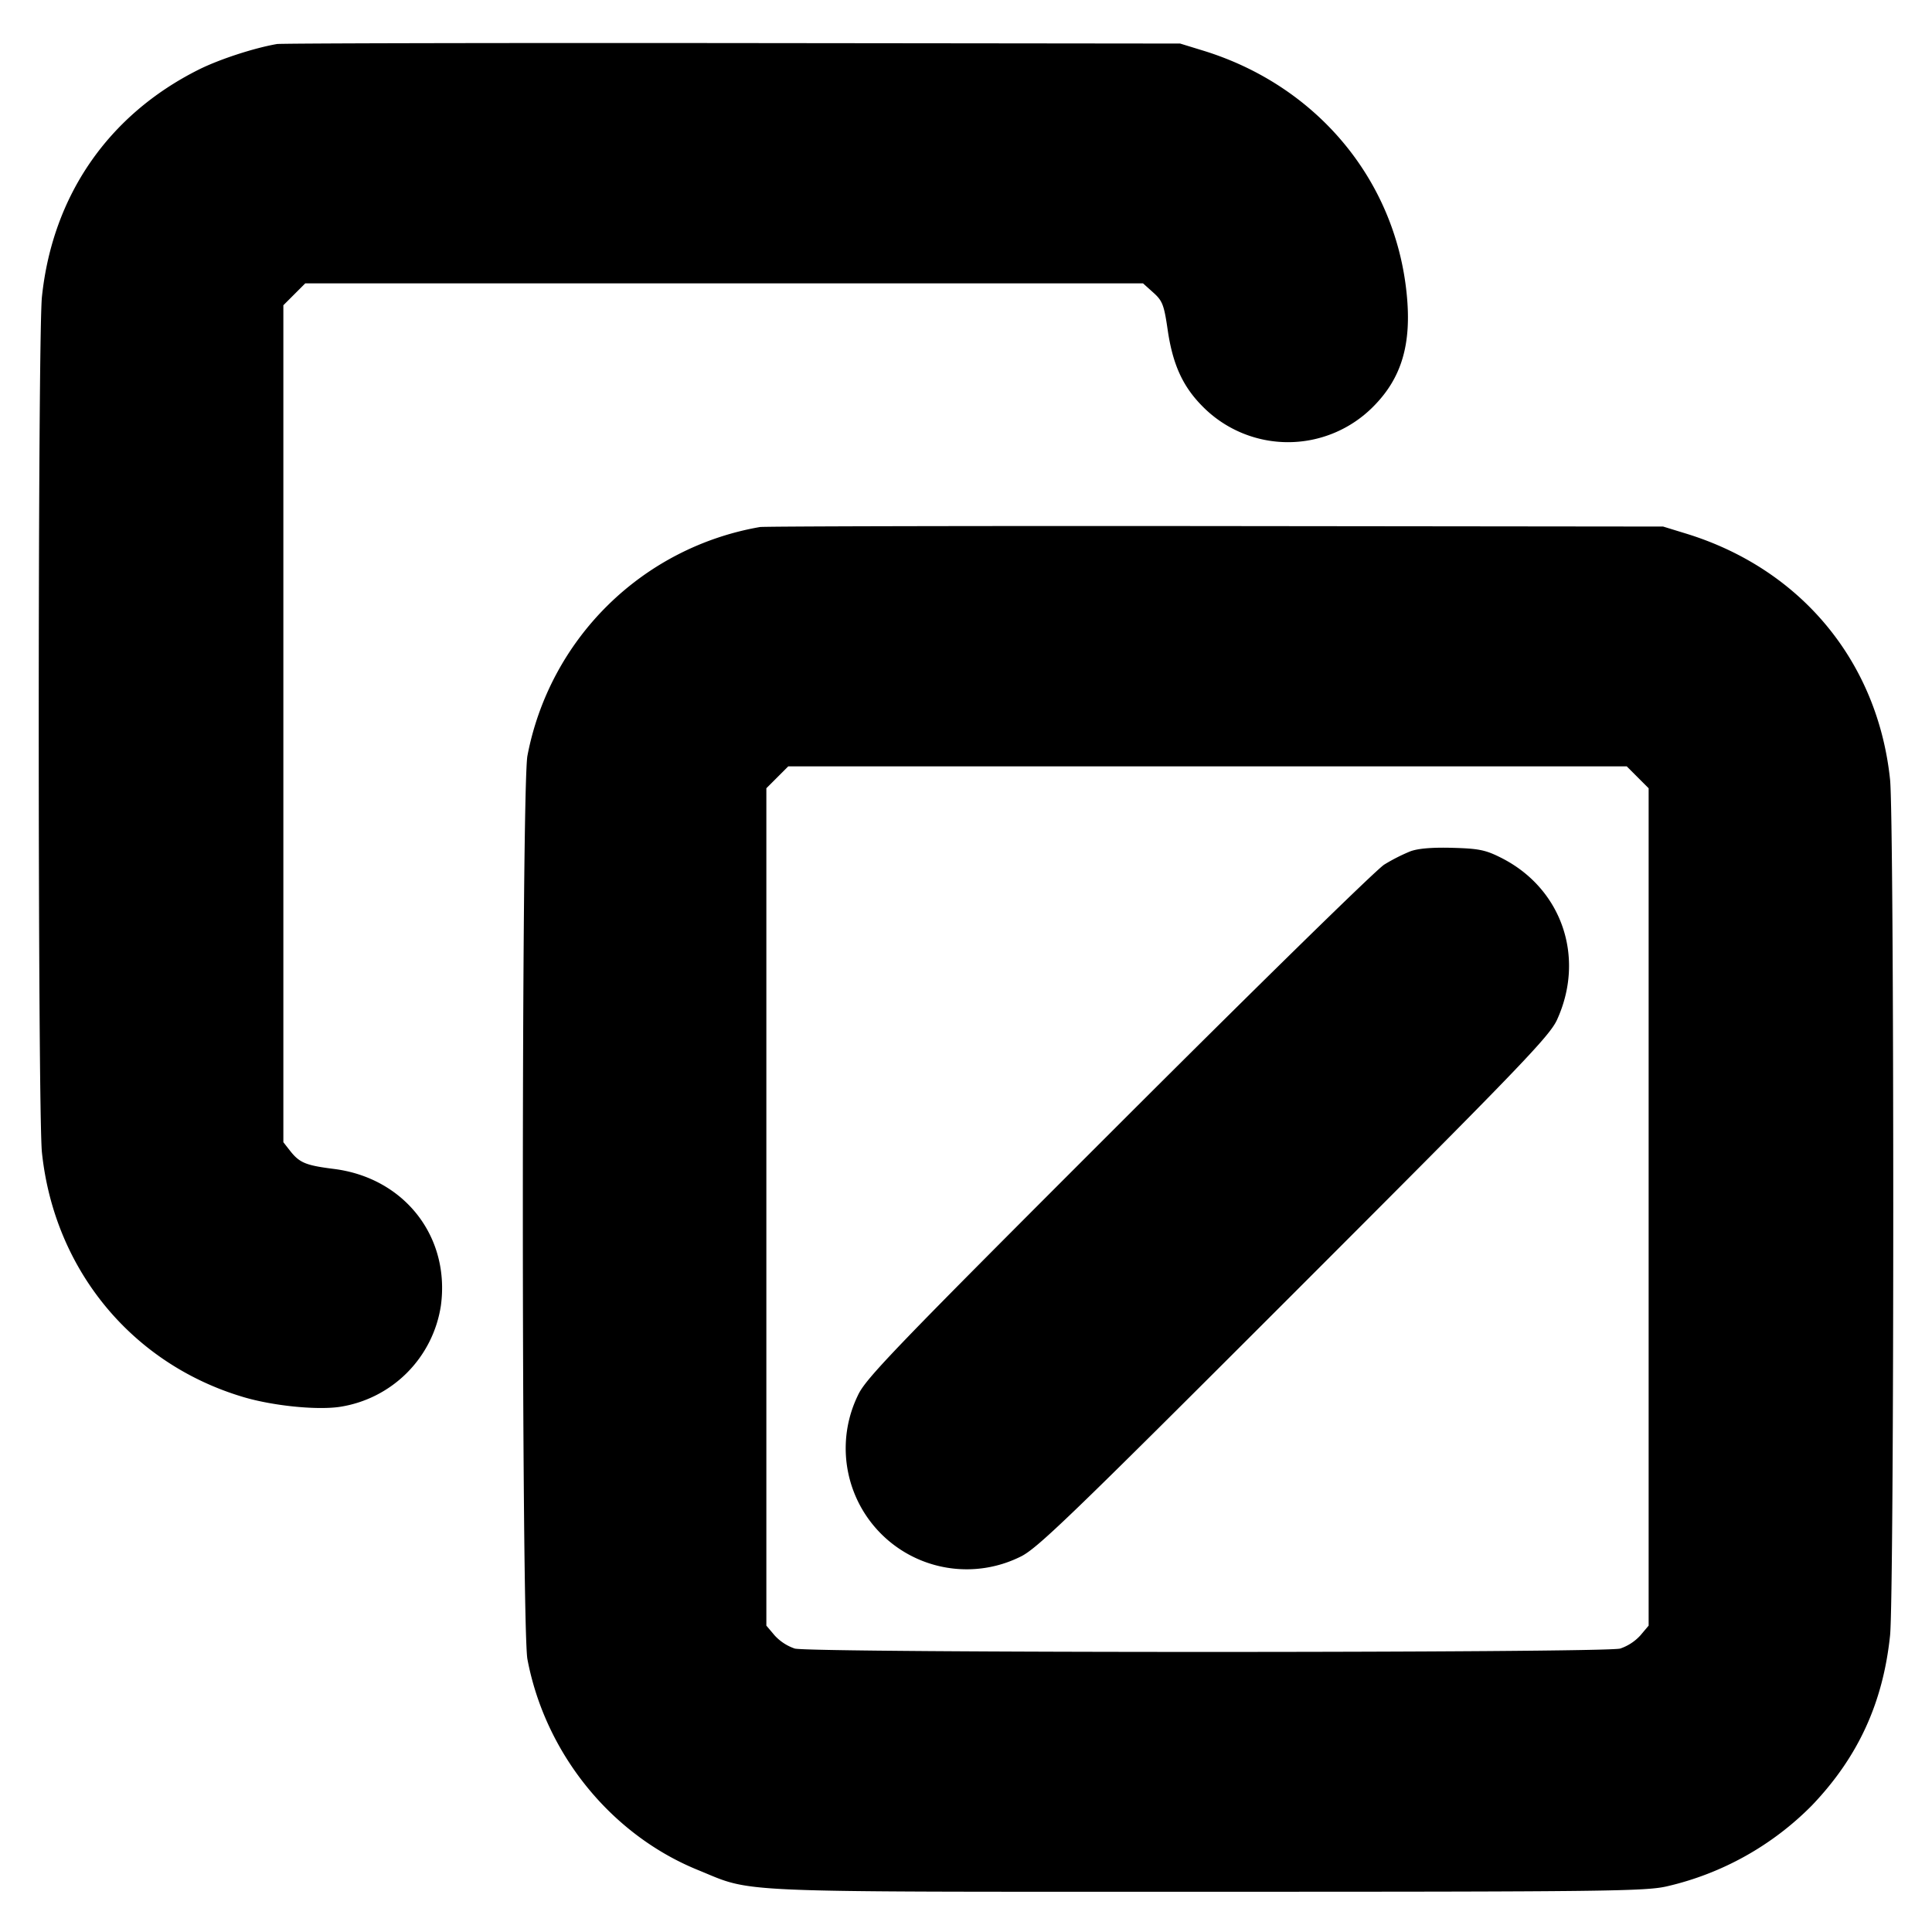 <svg xmlns="http://www.w3.org/2000/svg" width="24" height="24" fill="none" stroke="currentColor" stroke-linecap="round" stroke-linejoin="round" stroke-width="3"><path fill="#000" fill-rule="evenodd" stroke="none" d="M3.44.547c-.287.05-.716.19-.972.318C1.346 1.427.653 2.43.521 3.686c-.053.503-.053 10.127 0 10.631.153 1.455 1.118 2.627 2.503 3.038.36.107.895.163 1.187.123a1.5 1.5 0 0 0 1.266-1.26c.116-.857-.454-1.586-1.328-1.697-.351-.044-.428-.076-.546-.226l-.083-.106V3.792l.136-.136.136-.136h10.407l.127.114c.114.102.134.152.179.462.063.434.189.709.44.959a1.49 1.49 0 0 0 2.11 0c.357-.356.483-.78.419-1.408-.143-1.416-1.118-2.582-2.521-3.016l-.293-.09L9.1.535C6.042.532 3.495.538 3.44.547m6 6a3.56 3.56 0 0 0-2.888 2.841c-.076.397-.076 10.827 0 11.224.221 1.168 1.036 2.177 2.116 2.617.707.288.306.271 6.332.271 4.955 0 5.445-.006 5.71-.068a3.7 3.7 0 0 0 1.798-1.004c.573-.6.883-1.272.971-2.111.053-.506.053-10.128 0-10.634-.154-1.464-1.104-2.612-2.526-3.052l-.293-.09-5.56-.006c-3.058-.003-5.605.003-5.66.012m10.904 3.109.136.136v10.402l-.103.122a.6.6 0 0 1-.25.163c-.203.056-10.051.056-10.254 0a.6.6 0 0 1-.25-.163l-.103-.122V9.792l.136-.136.136-.136h10.416zm-2.828.921a2.3 2.3 0 0 0-.32.163c-.097.059-1.584 1.515-3.304 3.234-2.775 2.773-3.14 3.152-3.234 3.358a1.503 1.503 0 0 0 2.01 2.01c.206-.094.587-.461 3.4-3.274s3.18-3.194 3.274-3.4c.354-.776.06-1.631-.692-2.011-.195-.099-.28-.116-.608-.125-.253-.007-.431.008-.526.045"/></svg>